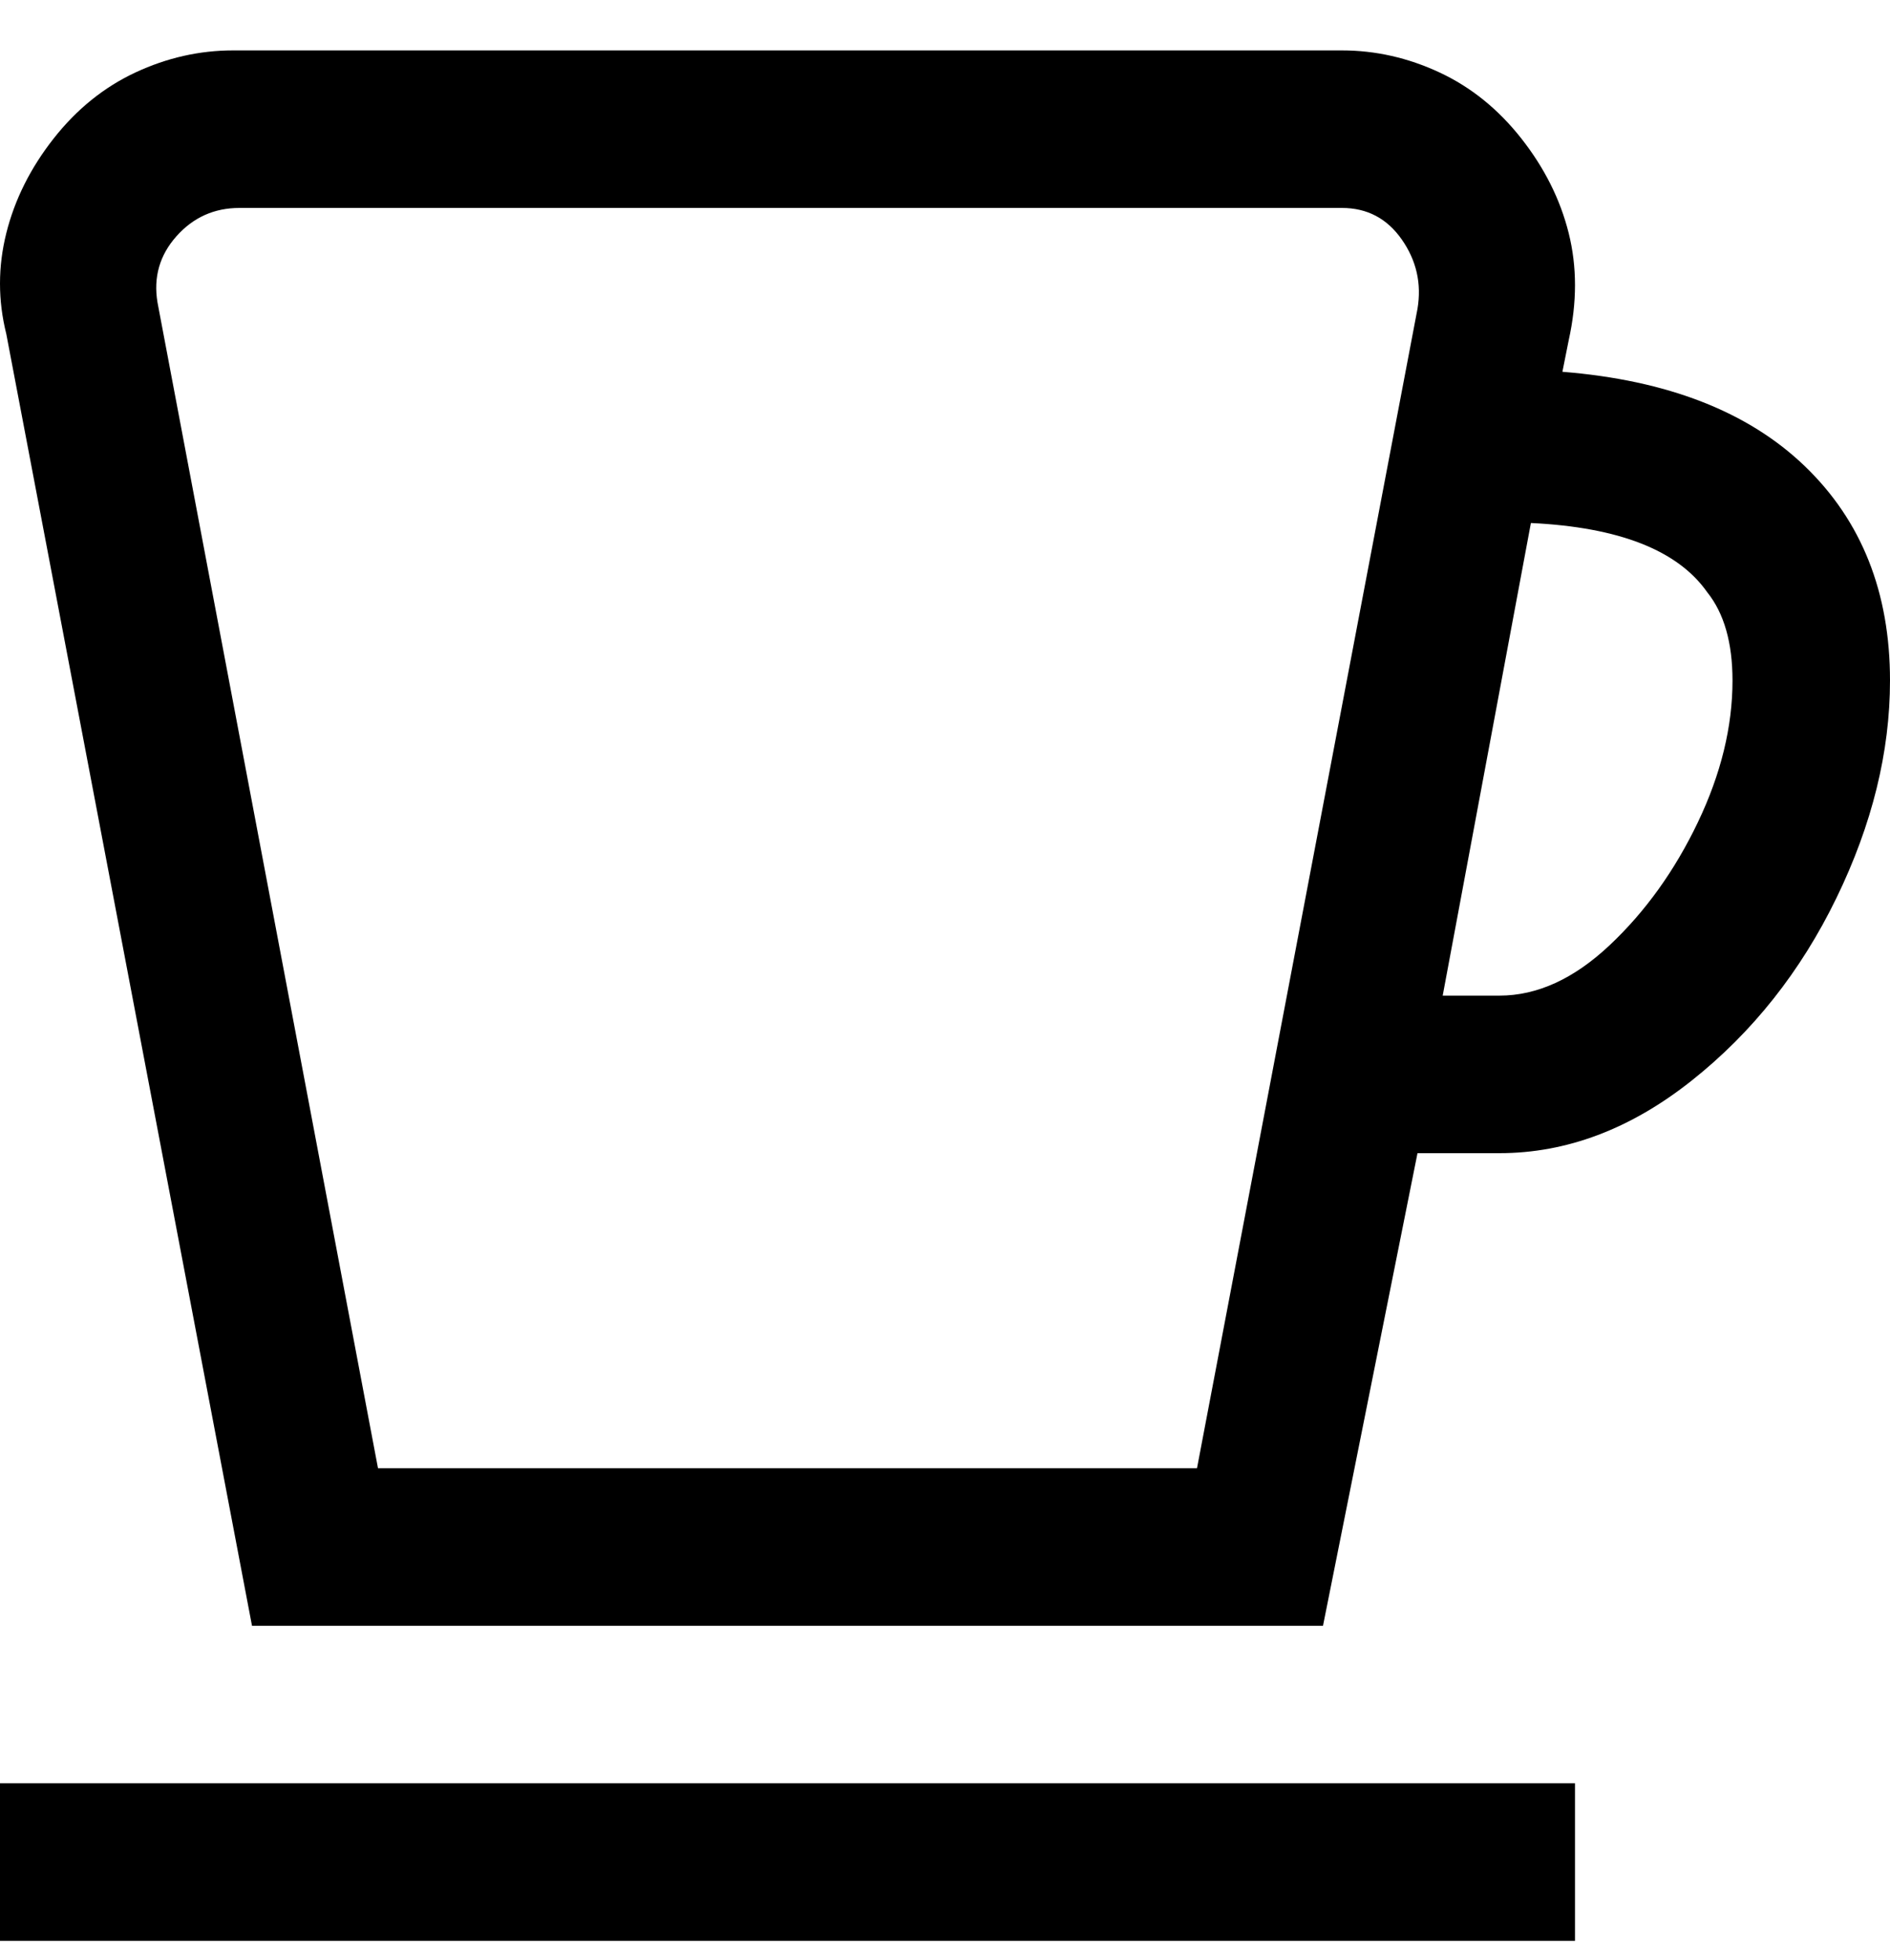<svg viewBox="0 0 300 311" xmlns="http://www.w3.org/2000/svg"><path d="M0 283h250v25H0v-25zm300-175q0 17-8.5 34.5t-23 29Q254 183 238 183h-13l-15 75H40L1 53q-2-8 0-16t7.5-15q5.5-7 13-10.5T37 8h176q8 0 15.5 3.5t13 10.5q5.5 7 7.5 15t0 17l-1 5q25 2 38.5 15t13.5 34zm-75-59q1-6-2.5-11t-9.5-5H38q-6 0-10 4.5T25 48l35 185h130l35-184zm50 59q0-9-4-14-7-10-28-11l-14 75h9q9 0 17.5-8t14-19.5Q275 119 275 108z"/></svg>